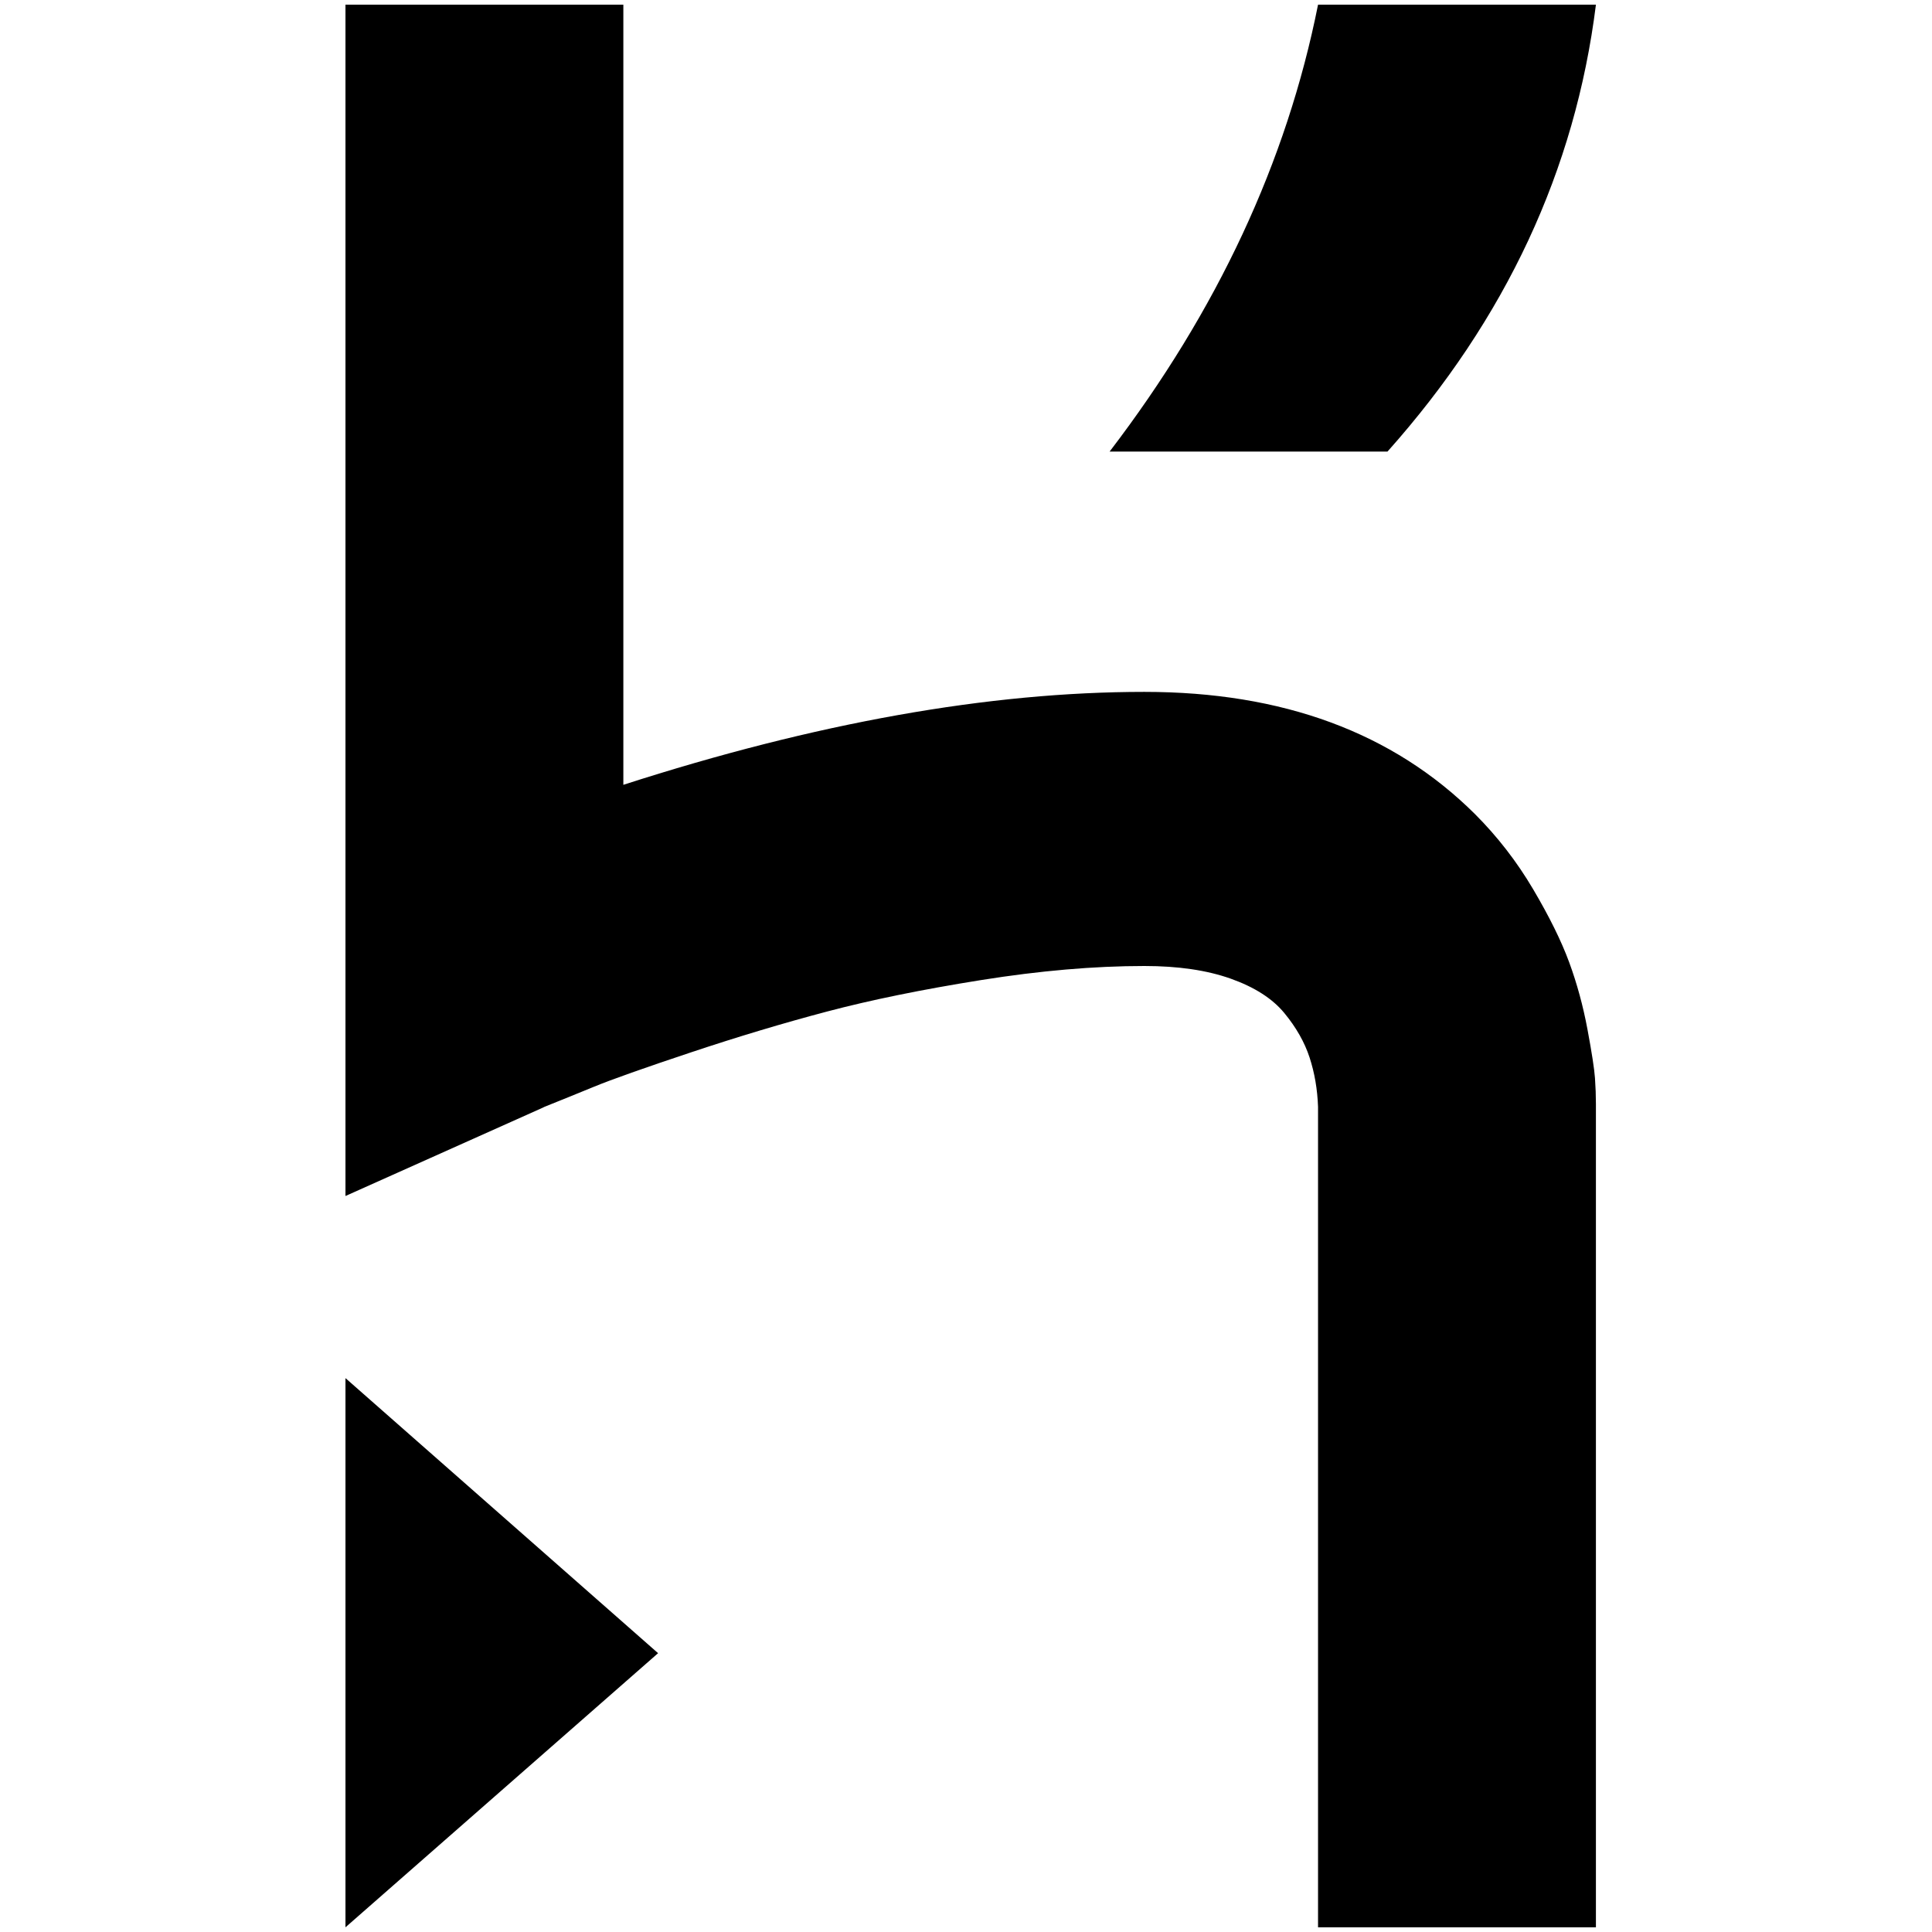 <?xml version="1.0" standalone="no"?>
<!DOCTYPE svg PUBLIC "-//W3C//DTD SVG 1.1//EN" "http://www.w3.org/Graphics/SVG/1.1/DTD/svg11.dtd" >
<svg xmlns="http://www.w3.org/2000/svg" xmlns:xlink="http://www.w3.org/1999/xlink" version="1.1" width="2048" height="2048" viewBox="-10 0 2058 2048">
   <path fill="currentColor"
d="M358 2048v-585l333 293zM1561 862q36 36 62 80t38.5 78t19.5 71.5t8 52t1 27.5v877h-296v-874q-1 -28 -9 -52.5t-27 -47.5t-57 -36.5t-92 -13.5q-80 0 -174 15t-164 33.5t-145 43.5t-103 36.5t-53 21.5l-2 1l-210 94v-1269h296v831q307 -99 555 -99q221 0 352 130z
M1172 476q172 -225 222 -476h296q-33 264 -222 476h-296z" />
</svg>
